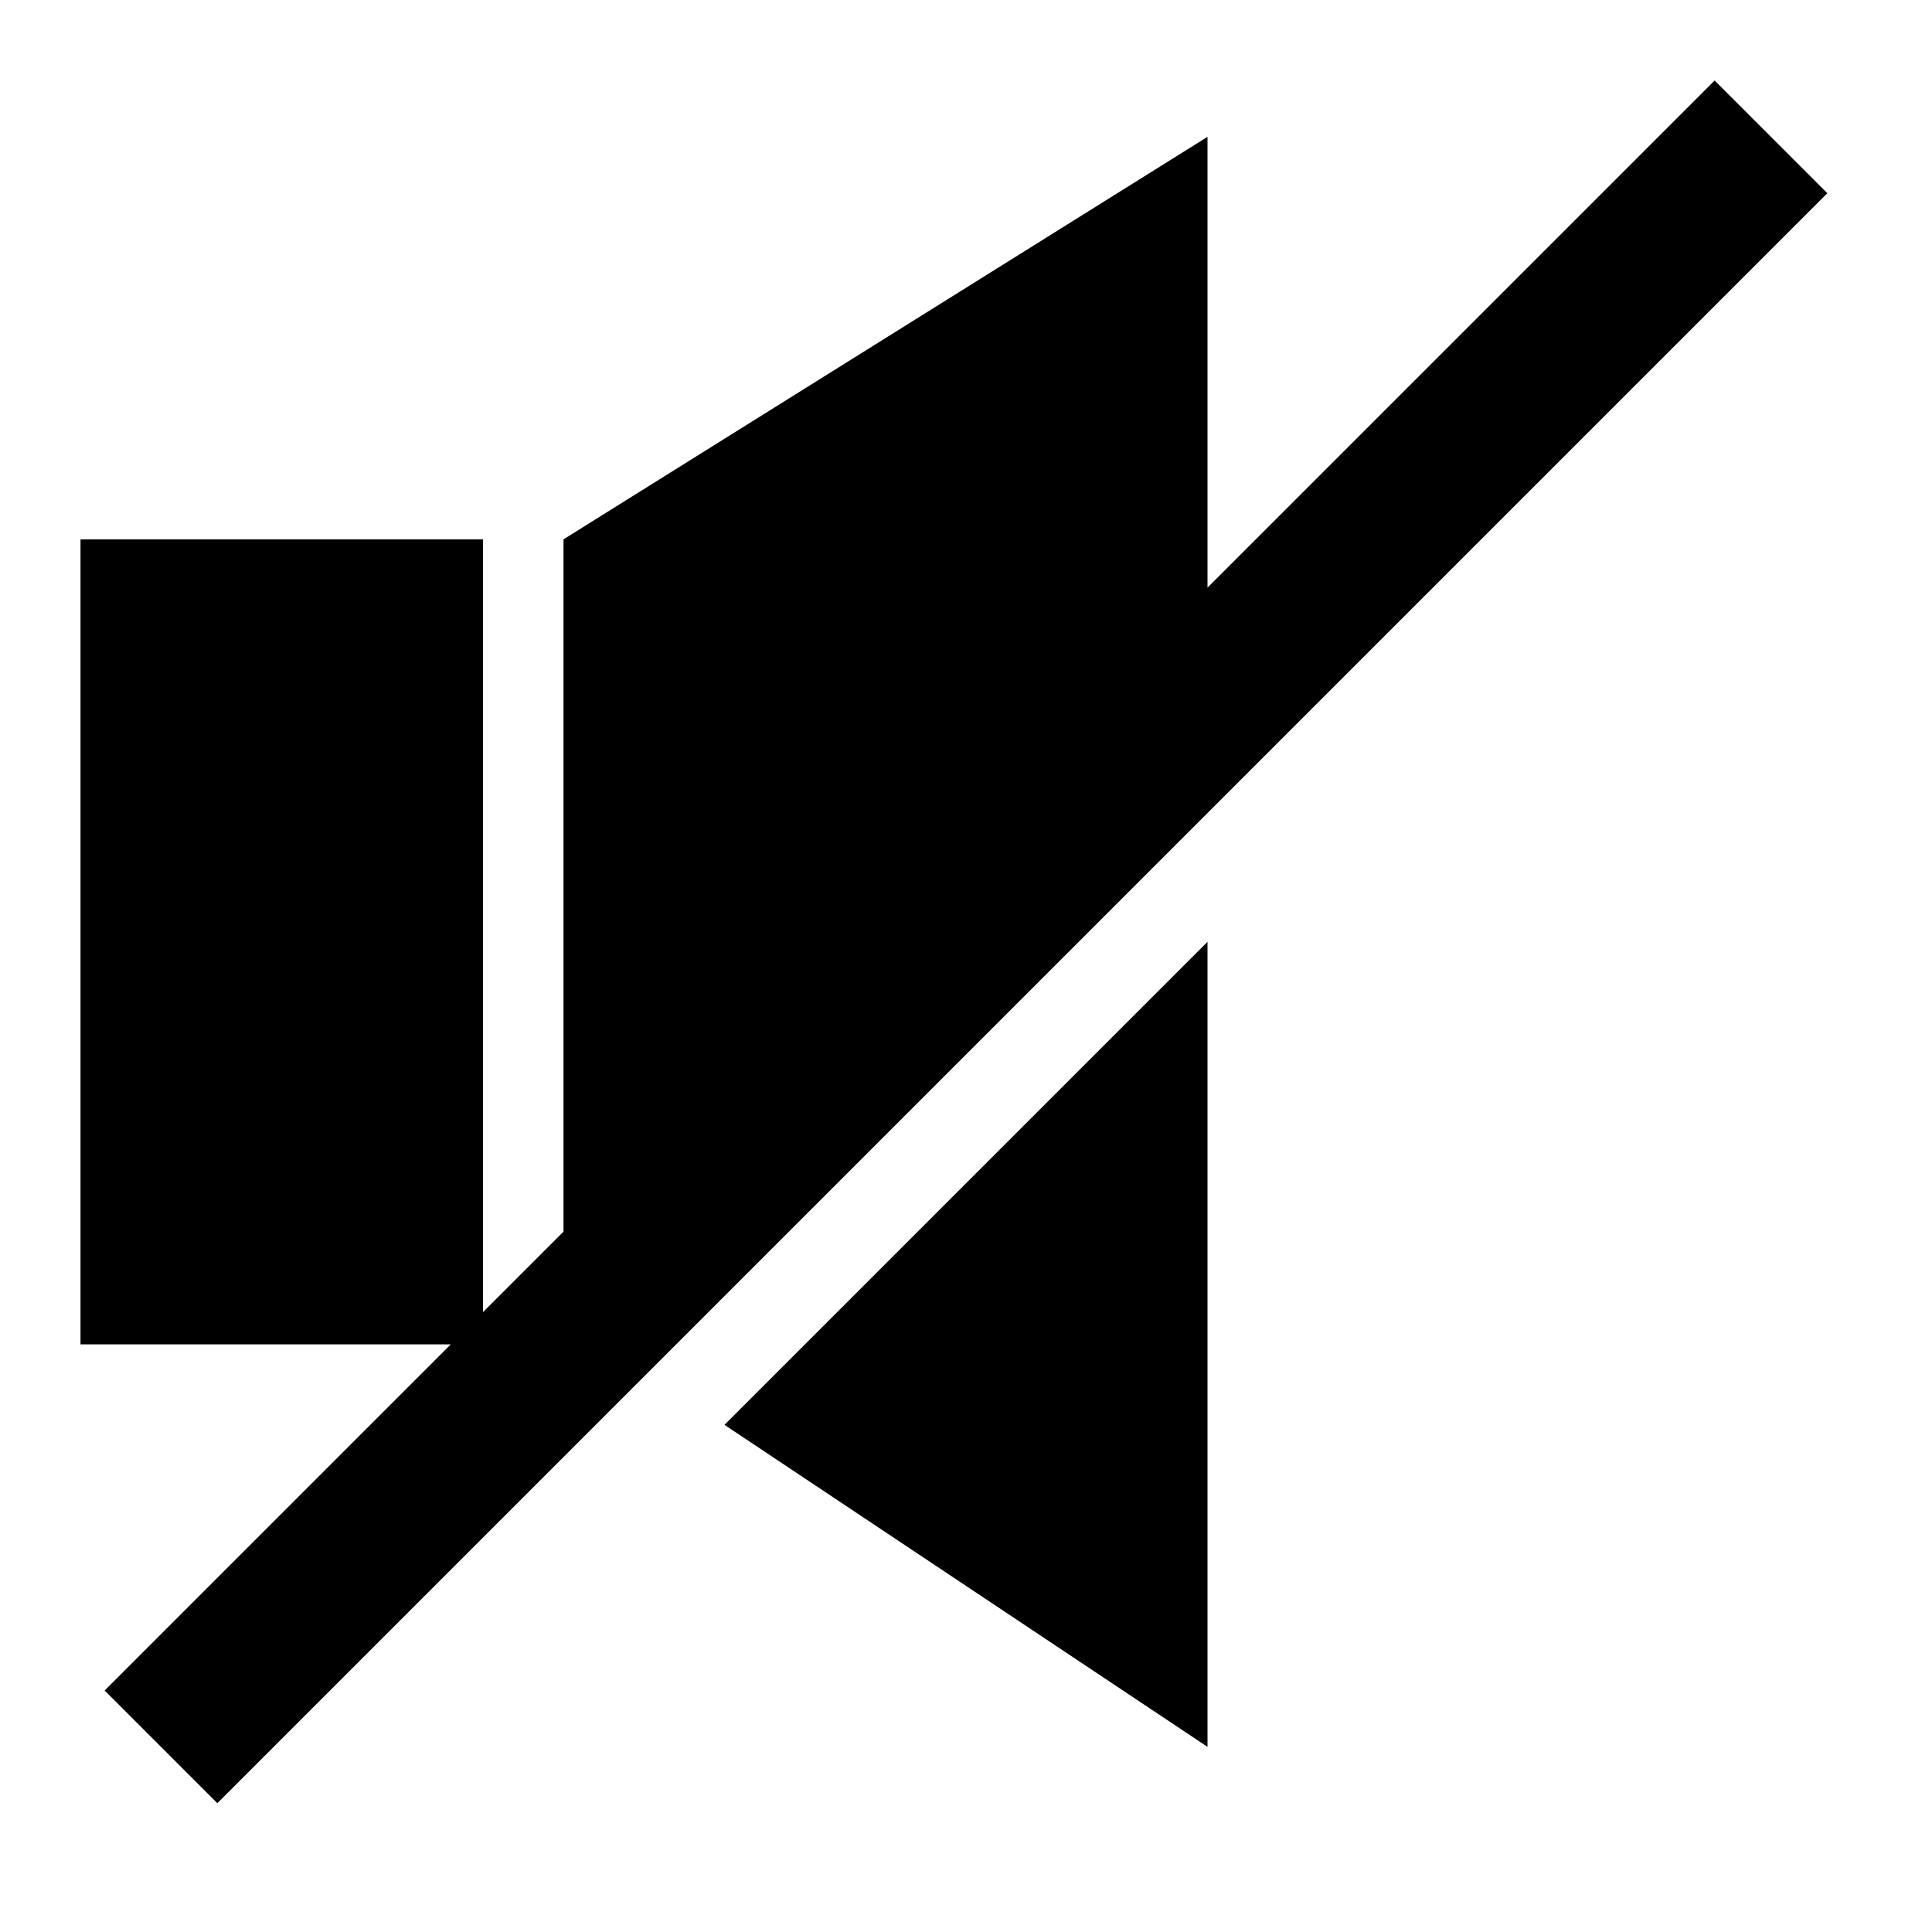 <svg xmlns="http://www.w3.org/2000/svg" viewBox="0 0 24 24"><path d="M21.3 1l1.4 1.4-20 20L1.3 21l4.3-4.3H1v-10h5v9.6l1-1V6.7l8-5v5.6L21.3 1zM15 11.7v10l-6-4 6-6z" fill-rule="evenodd" clip-rule="evenodd"/></svg>